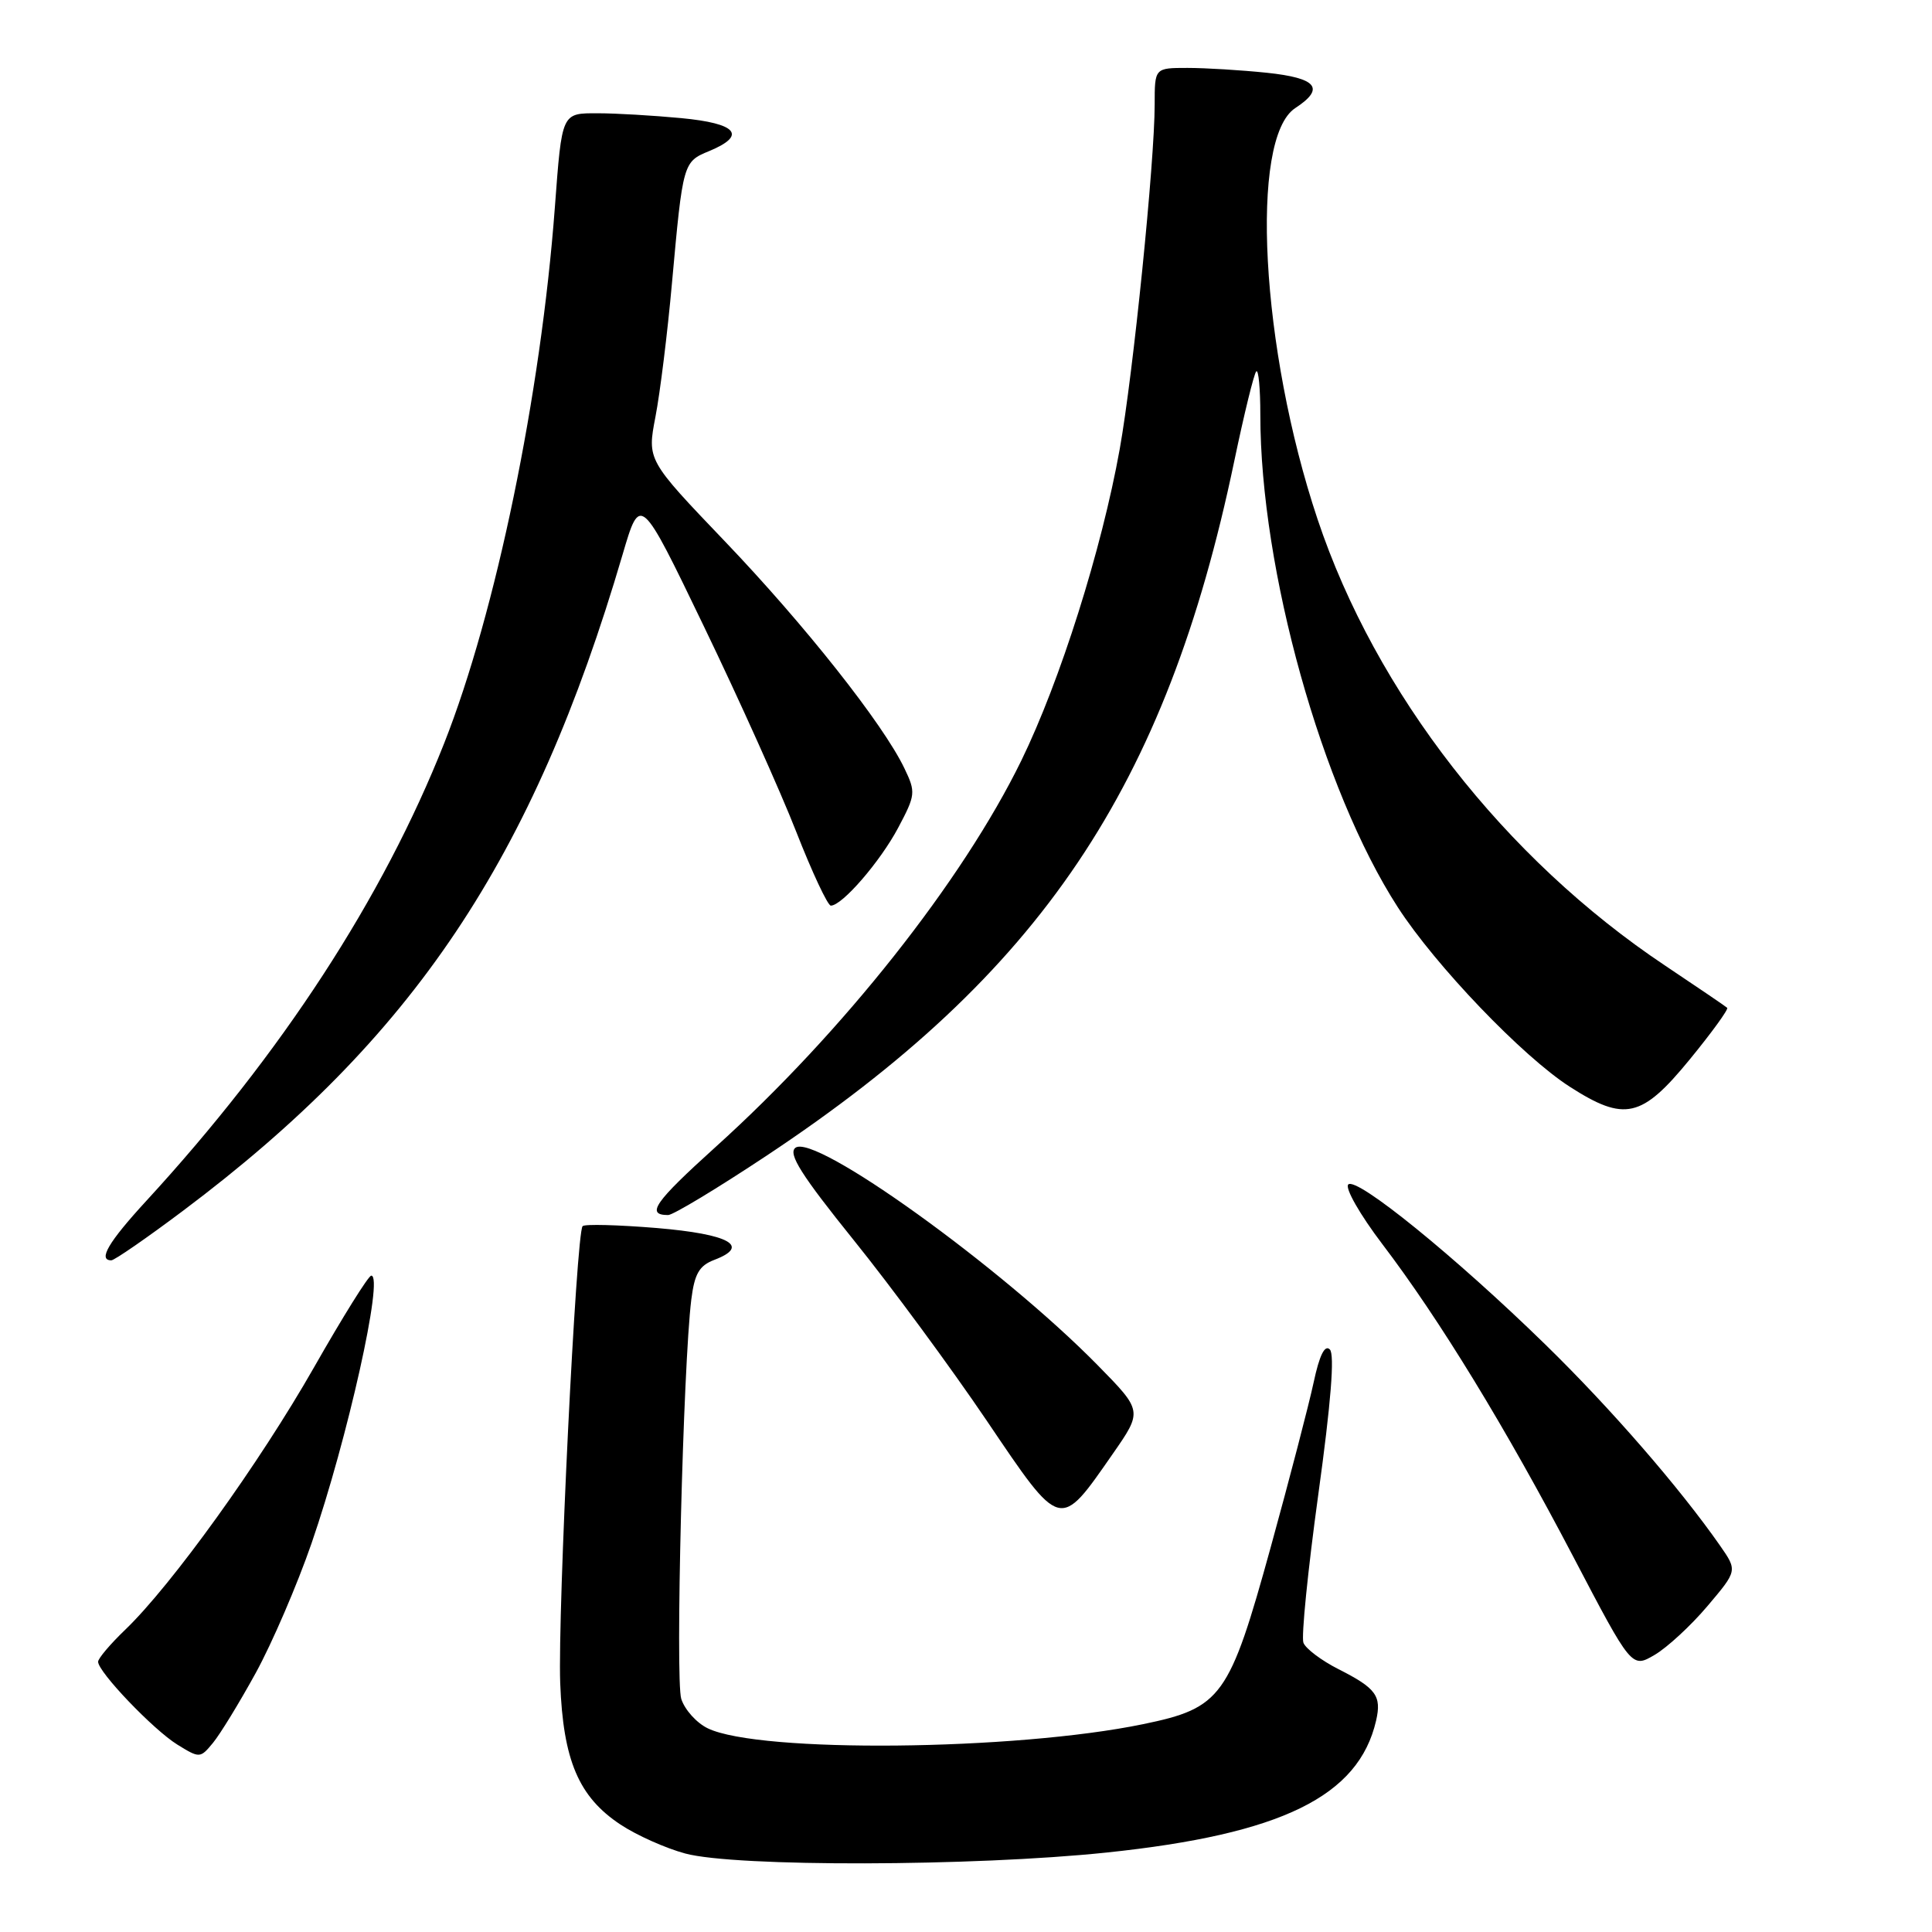 <?xml version="1.0" encoding="UTF-8" standalone="no"?>
<!DOCTYPE svg PUBLIC "-//W3C//DTD SVG 1.1//EN" "http://www.w3.org/Graphics/SVG/1.1/DTD/svg11.dtd" >
<svg xmlns="http://www.w3.org/2000/svg" xmlns:xlink="http://www.w3.org/1999/xlink" version="1.1" viewBox="0 0 256 256">
 <g >
 <path fill="currentColor"
d=" M 146.64 245.47 C 169.81 243.04 180.03 238.03 182.34 227.99 C 183.09 224.72 182.35 223.70 177.37 221.18 C 175.10 220.03 173.00 218.45 172.71 217.67 C 172.41 216.90 173.30 208.06 174.68 198.03 C 176.36 185.89 176.87 179.47 176.21 178.81 C 175.54 178.14 174.83 179.59 174.07 183.15 C 173.44 186.09 170.88 195.93 168.38 205.00 C 162.89 224.90 161.88 226.31 151.47 228.46 C 134.42 231.98 100.66 232.31 93.80 229.02 C 92.31 228.31 90.73 226.55 90.27 225.11 C 89.47 222.59 90.52 180.93 91.60 172.20 C 92.03 168.78 92.65 167.70 94.65 166.94 C 99.49 165.10 96.64 163.53 87.03 162.72 C 81.91 162.30 77.48 162.18 77.20 162.47 C 76.35 163.31 73.89 213.68 74.23 223.00 C 74.62 233.25 76.67 238.09 82.21 241.76 C 84.35 243.18 88.22 244.91 90.80 245.60 C 97.48 247.40 128.97 247.32 146.64 245.47 Z  M 33.89 221.67 C 36.05 217.73 39.38 210.00 41.28 204.50 C 46.04 190.72 50.90 168.95 49.19 169.03 C 48.81 169.05 45.40 174.52 41.61 181.18 C 34.40 193.84 22.73 210.06 16.59 215.95 C 14.62 217.84 13.00 219.75 13.00 220.19 C 13.00 221.55 20.33 229.21 23.50 231.17 C 26.45 232.99 26.53 232.99 28.22 230.94 C 29.17 229.79 31.72 225.62 33.89 221.67 Z  M 226.25 212.81 C 230.22 208.12 230.22 208.12 227.92 204.81 C 222.55 197.12 213.44 186.62 204.77 178.16 C 192.86 166.53 179.74 155.88 178.65 156.95 C 178.19 157.42 180.21 160.96 183.15 164.83 C 190.75 174.82 199.51 189.17 208.47 206.28 C 216.21 221.06 216.21 221.06 219.25 219.28 C 220.92 218.30 224.07 215.39 226.25 212.81 Z  M 147.45 192.64 C 151.40 186.96 151.40 186.96 145.45 180.90 C 132.69 167.91 107.85 150.05 105.38 152.10 C 104.41 152.90 106.21 155.74 113.12 164.32 C 118.08 170.47 126.01 181.24 130.75 188.25 C 140.66 202.91 140.36 202.83 147.45 192.64 Z  M 24.27 160.42 C 54.81 137.50 70.63 113.88 82.49 73.50 C 84.84 65.50 84.84 65.50 93.27 83.00 C 97.91 92.62 103.43 104.89 105.52 110.25 C 107.62 115.61 109.68 120.00 110.09 120.00 C 111.59 120.00 116.63 114.17 119.01 109.69 C 121.32 105.34 121.36 104.97 119.84 101.81 C 117.04 95.95 106.63 82.79 96.05 71.73 C 85.75 60.96 85.75 60.96 86.85 55.23 C 87.46 52.08 88.45 44.10 89.04 37.50 C 90.49 21.51 90.51 21.44 93.99 20.01 C 99.01 17.92 97.66 16.35 90.25 15.65 C 86.54 15.30 81.60 15.01 79.27 15.01 C 74.39 15.00 74.47 14.82 73.52 27.50 C 71.66 52.34 65.71 81.14 58.85 98.50 C 50.75 118.98 37.32 139.62 19.36 159.15 C 14.36 164.59 12.95 167.00 14.75 167.00 C 15.16 167.00 19.45 164.04 24.27 160.42 Z  M 101.61 153.11 C 137.91 129.02 154.50 104.38 163.54 61.13 C 164.85 54.87 166.16 49.51 166.46 49.21 C 166.76 48.91 167.00 51.50 167.00 54.95 C 167.00 75.44 175.15 104.64 185.22 120.22 C 190.21 127.94 201.76 140.00 208.02 144.01 C 215.27 148.66 217.53 148.15 223.86 140.43 C 226.81 136.83 229.06 133.73 228.86 133.54 C 228.66 133.35 224.98 130.85 220.67 127.97 C 199.35 113.75 182.27 91.81 174.58 68.79 C 167.05 46.27 165.54 18.31 171.63 14.32 C 175.62 11.71 174.52 10.34 167.85 9.64 C 164.47 9.29 159.75 9.00 157.35 9.00 C 153.00 9.00 153.00 9.00 153.00 13.84 C 153.00 21.44 150.15 49.57 148.37 59.50 C 145.99 72.79 140.47 90.25 135.33 100.78 C 127.54 116.72 111.66 136.79 94.82 151.98 C 86.73 159.29 85.53 161.00 88.53 161.00 C 89.19 161.00 95.07 157.45 101.61 153.11 Z "/>
</g>
</svg>
